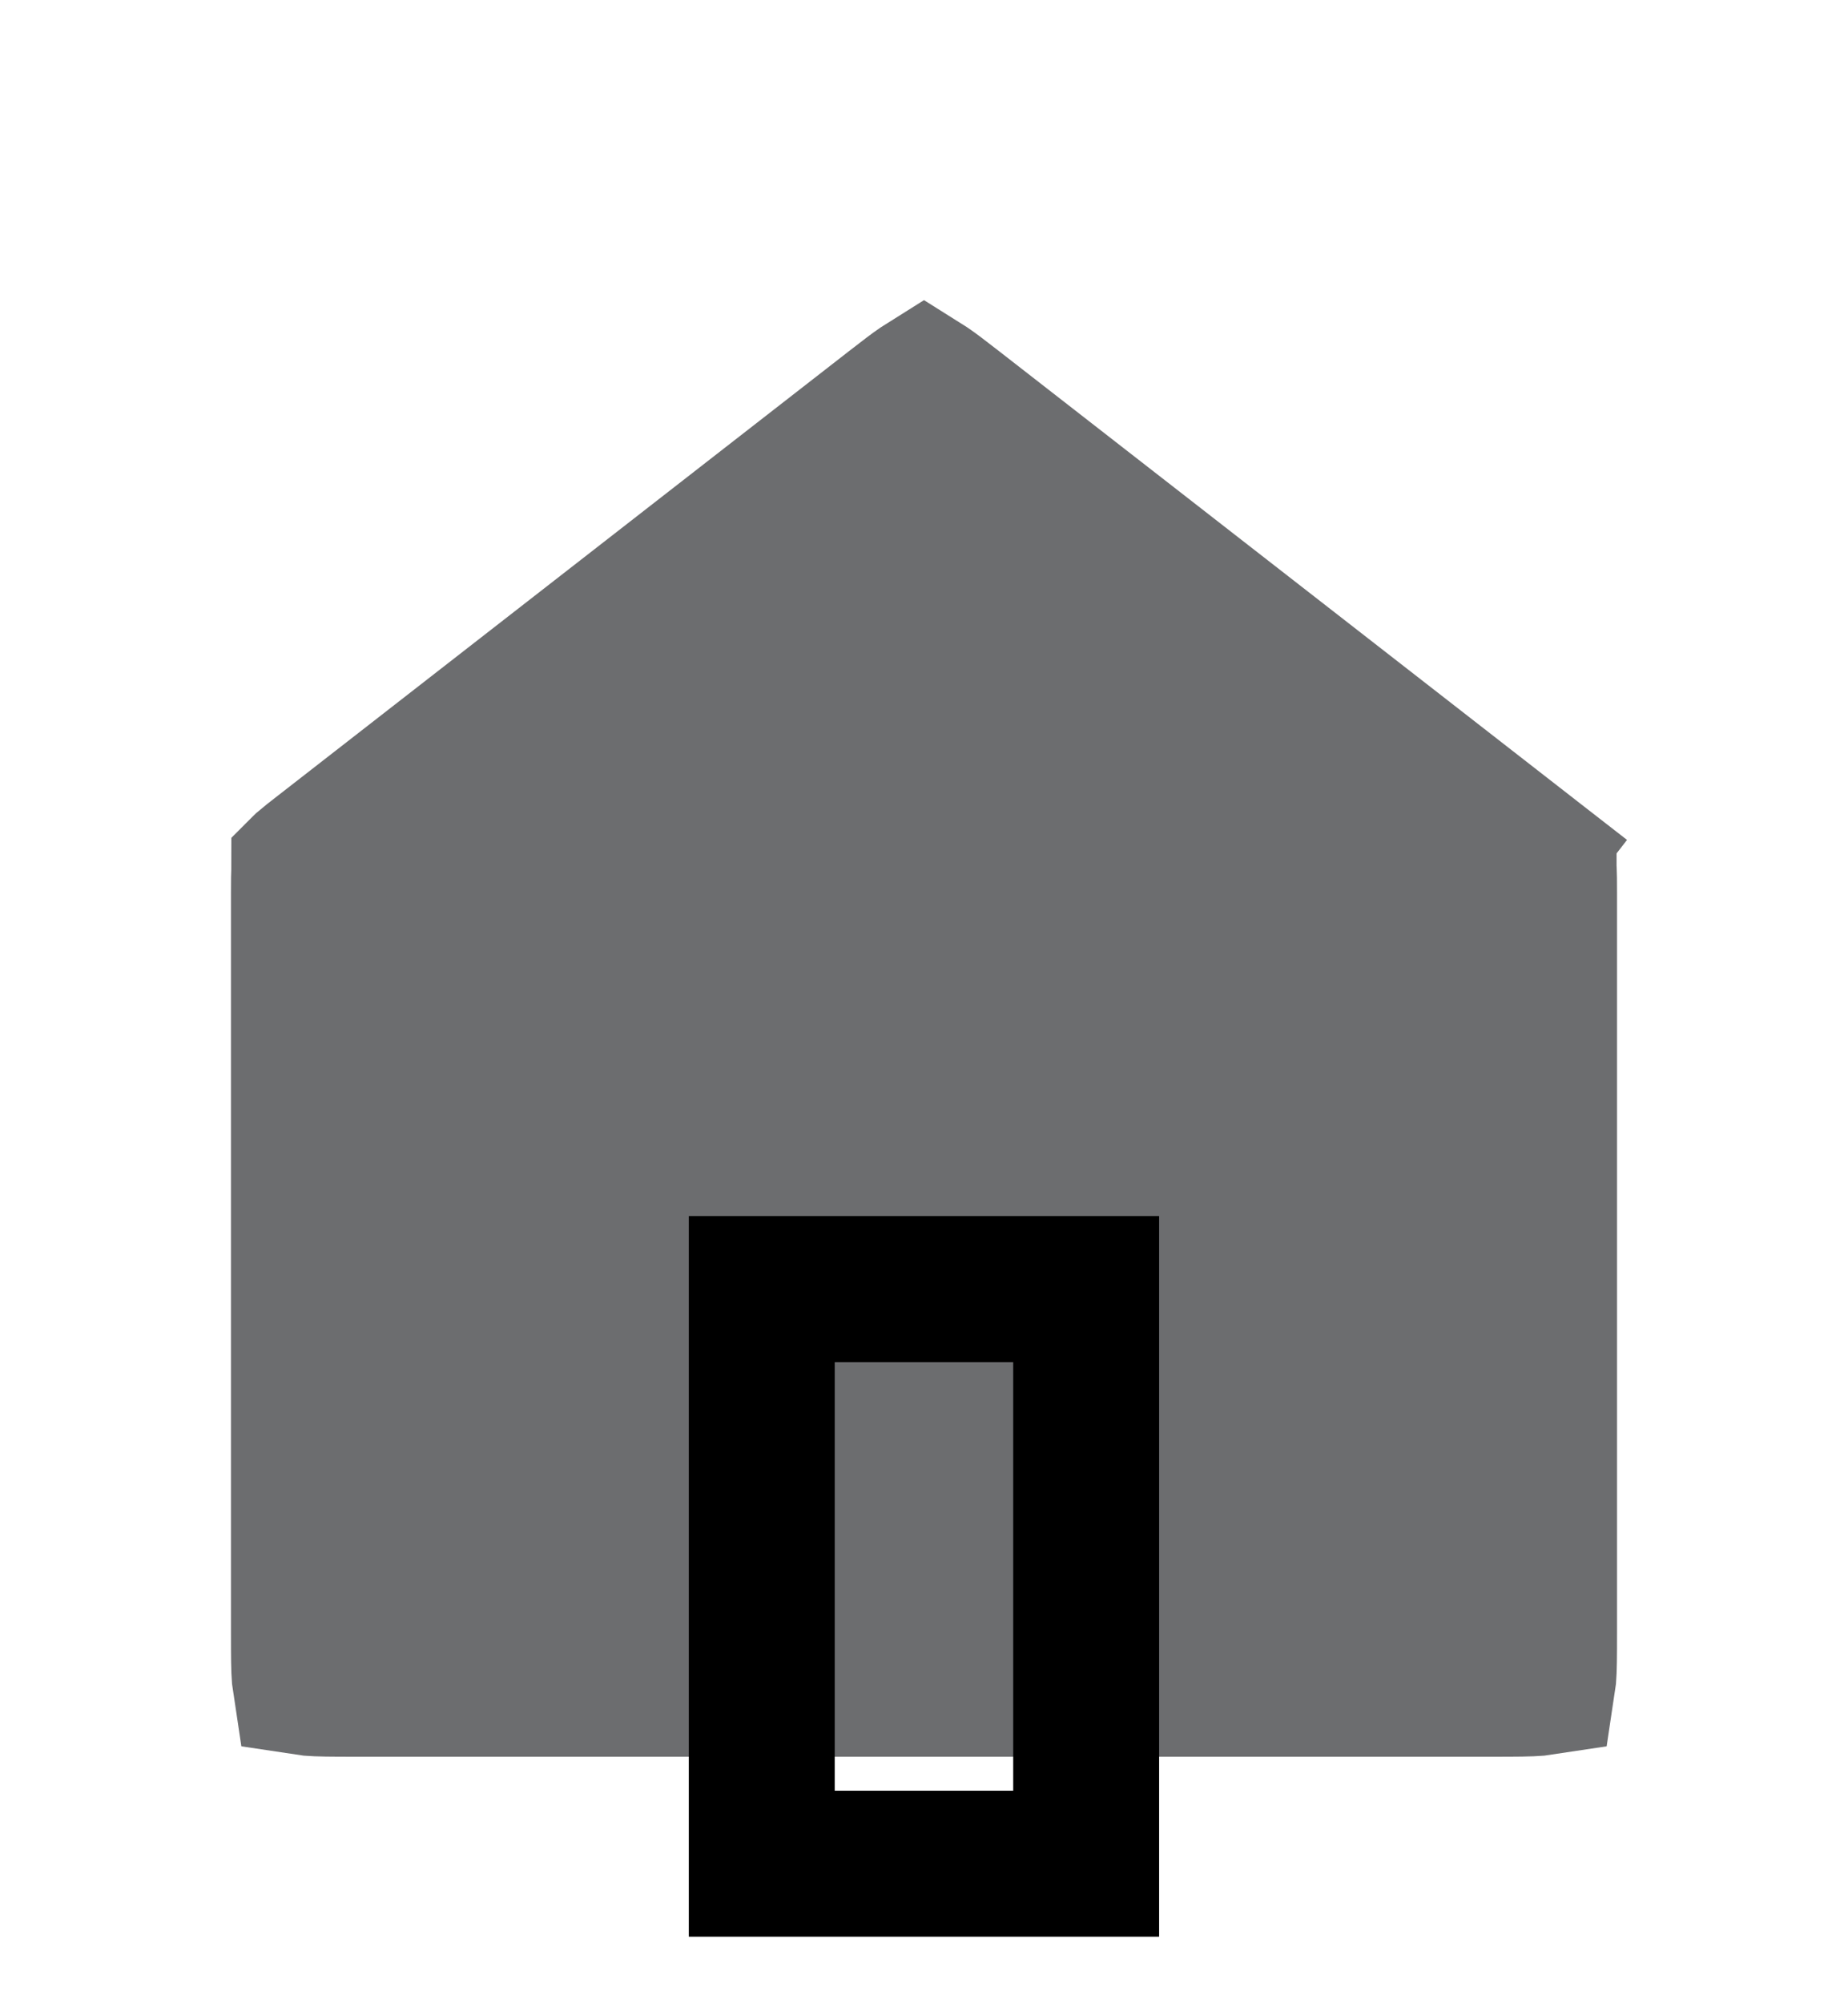 <svg width="24" height="26" viewBox="0 0 24 26" fill="none" xmlns="http://www.w3.org/2000/svg">
<path d="M19.801 11.068L20.382 10.32L19.801 11.068C19.922 11.162 19.984 11.21 20.028 11.248C20.036 11.256 20.043 11.262 20.047 11.266C20.047 11.266 20.047 11.266 20.047 11.267C20.048 11.273 20.049 11.281 20.049 11.293C20.052 11.351 20.053 11.43 20.053 11.583V21.2C20.053 21.496 20.052 21.661 20.042 21.78C20.04 21.805 20.038 21.823 20.036 21.836C20.023 21.838 20.005 21.84 19.98 21.842C19.86 21.852 19.696 21.853 19.4 21.853H4.6C4.304 21.853 4.14 21.852 4.02 21.842C3.995 21.84 3.977 21.838 3.964 21.836C3.962 21.823 3.96 21.805 3.958 21.78C3.948 21.661 3.947 21.496 3.947 21.2V11.583C3.947 11.43 3.948 11.351 3.951 11.293C3.951 11.281 3.952 11.273 3.952 11.267C3.953 11.266 3.953 11.266 3.953 11.266C3.957 11.262 3.964 11.256 3.972 11.248C4.016 11.21 4.078 11.162 4.199 11.068L11.599 5.312C11.786 5.167 11.886 5.09 11.963 5.038C11.98 5.027 11.992 5.02 12 5.015C12.008 5.02 12.02 5.027 12.037 5.038C12.114 5.09 12.214 5.167 12.401 5.312L19.801 11.068Z" fill="#6C6D6F" stroke="#6C6D6F" stroke-width="1.895"/>
<path d="M9.893 24.189L9.893 16.732L14.106 16.732L14.106 24.189L9.893 24.189Z" stroke="black" stroke-width="1.895"/>
</svg>
